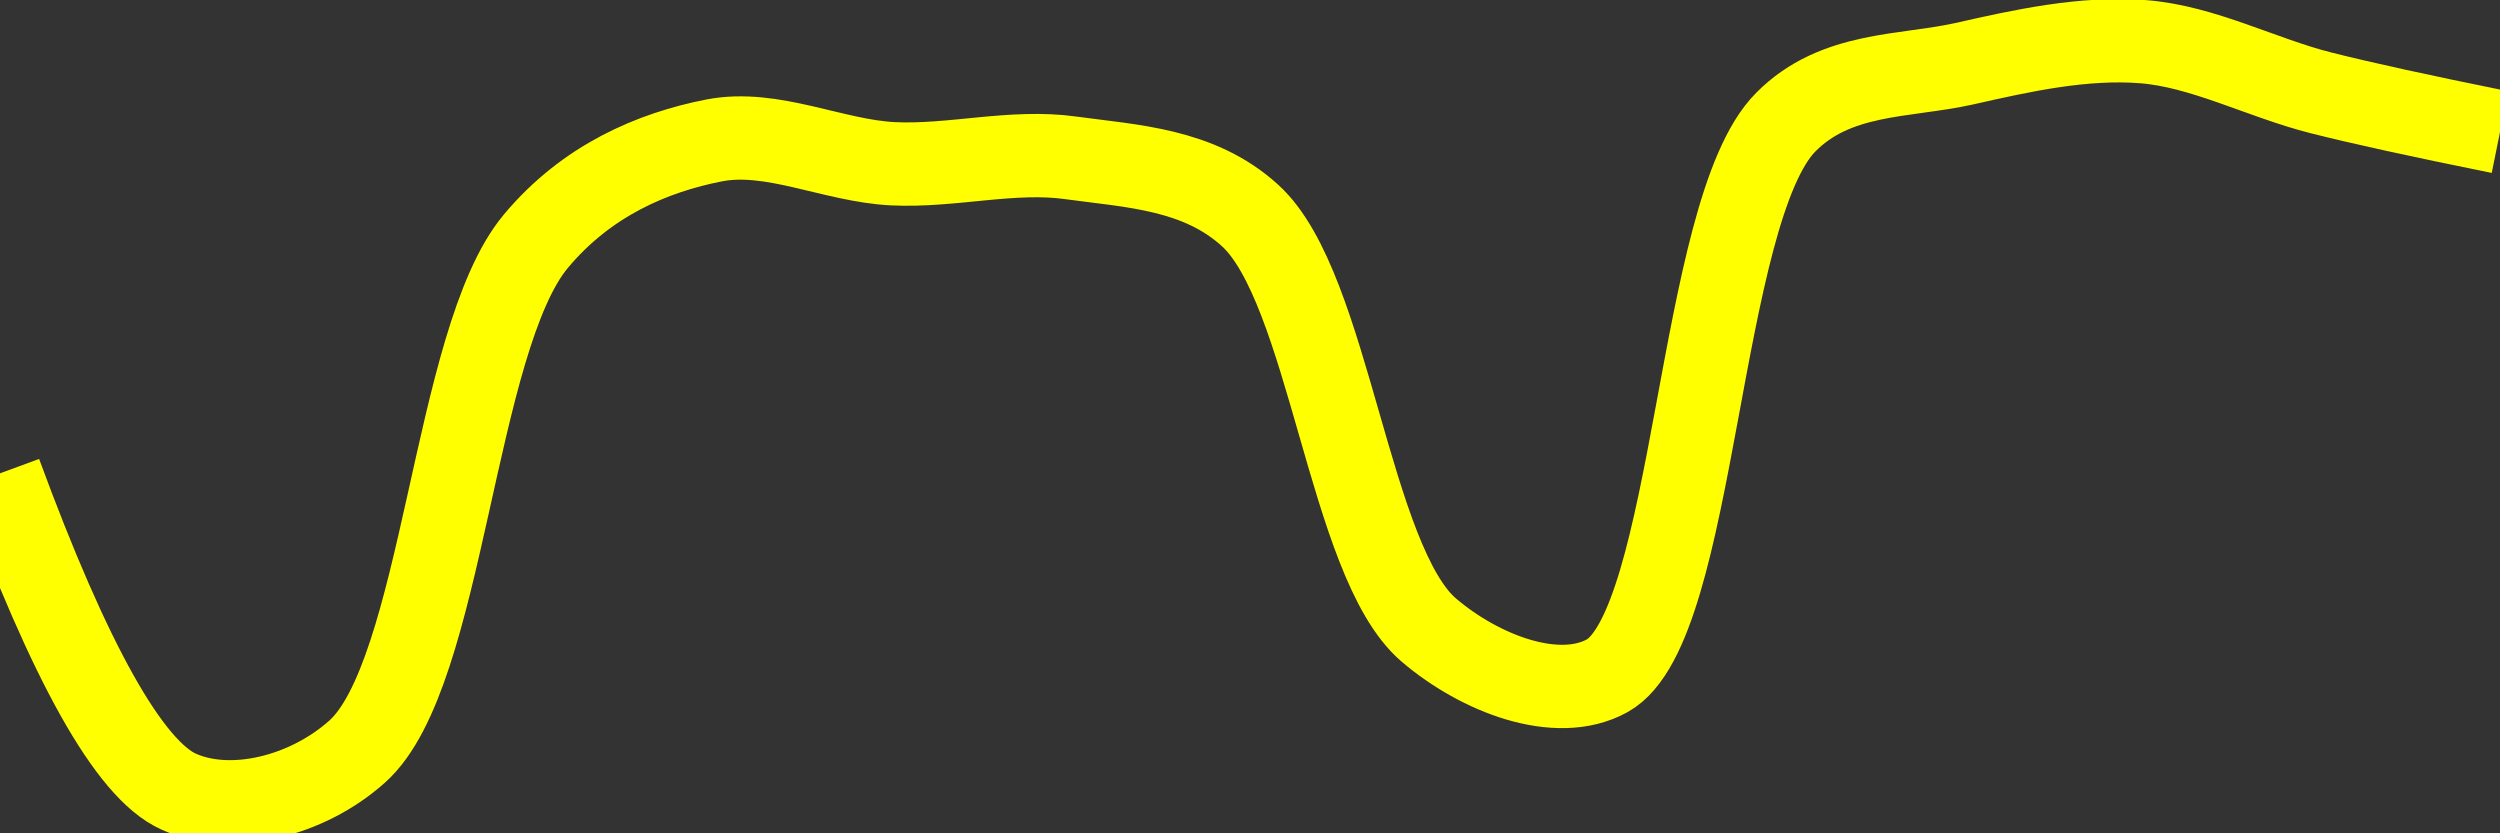 <svg class="main-svg" xmlns="http://www.w3.org/2000/svg" xmlns:xlink="http://www.w3.org/1999/xlink" width="60" height="20" style="" viewBox="0 0 60 20"><rect x="0" y="0" width="60" height="20" fill="#333333" stroke="none"/><rect x="0" y="0" width="60" height="20" style="fill: rgb(0, 0, 0); fill-opacity: 0;"/><defs id="defs-ecfe04"><g class="clips"><clipPath id="clipecfe04xyplot" class="plotclip"><rect width="60" height="20"/></clipPath><clipPath class="axesclip" id="clipecfe04x"><rect x="0" y="0" width="60" height="20"/></clipPath><clipPath class="axesclip" id="clipecfe04y"><rect x="0" y="0" width="60" height="20"/></clipPath><clipPath class="axesclip" id="clipecfe04xy"><rect x="0" y="0" width="60" height="20"/></clipPath></g><g class="gradients"/><g class="patterns"/></defs><g class="bglayer"><rect class="bg" x="0" y="0" width="60" height="20" style="fill: rgb(0, 0, 0); fill-opacity: 0; stroke-width: 0;"/></g><g class="layer-below"><g class="imagelayer"/><g class="shapelayer"/></g><g class="cartesianlayer"><g class="subplot xy"><g class="layer-subplot"><g class="shapelayer"/><g class="imagelayer"/></g><g class="minor-gridlayer"><g class="x"/><g class="y"/></g><g class="gridlayer"><g class="x"/><g class="y"/></g><g class="zerolinelayer"/><g class="layer-between"><g class="shapelayer"/><g class="imagelayer"/></g><path class="xlines-below"/><path class="ylines-below"/><g class="overlines-below"/><g class="xaxislayer-below"/><g class="yaxislayer-below"/><g class="overaxes-below"/><g class="overplot"><g class="xy" transform="" clip-path="url(#clipecfe04xyplot)"><g class="scatterlayer mlayer"><g class="trace scatter traceb1762f" style="stroke-miterlimit: 2; opacity: 1;"><g class="fills"/><g class="errorbars"/><g class="lines"><path class="js-line" d="M0,11.36Q2.52,18.21 4.29,19C5.54,19.56 7.36,19.12 8.57,18.04C10.65,16.19 10.88,8.16 12.86,5.79C14.08,4.33 15.66,3.66 17.14,3.37C18.53,3.1 20,3.86 21.43,3.93C22.85,4 24.3,3.59 25.71,3.79C27.16,3.99 28.77,4.05 30,5.17C31.91,6.9 32.37,13.48 34.29,15.12C35.52,16.17 37.37,16.88 38.57,16.22C40.71,15.04 40.74,5.06 42.86,2.93C44.06,1.72 45.7,1.85 47.14,1.53C48.55,1.21 50.01,0.89 51.43,1C52.87,1.11 54.28,1.87 55.71,2.23Q57.13,2.59 60,3.17" style="vector-effect: none; fill: none; stroke: rgb(255, 255, 0); stroke-opacity: 1; stroke-width: 2px; opacity: 1;"/></g><g class="points"/><g class="text"/></g></g></g></g><path class="xlines-above crisp" d="M0,0" style="fill: none;"/><path class="ylines-above crisp" d="M0,0" style="fill: none;"/><g class="overlines-above"/><g class="xaxislayer-above"/><g class="yaxislayer-above"/><g class="overaxes-above"/></g></g><g class="polarlayer"/><g class="smithlayer"/><g class="ternarylayer"/><g class="geolayer"/><g class="funnelarealayer"/><g class="pielayer"/><g class="iciclelayer"/><g class="treemaplayer"/><g class="sunburstlayer"/><g class="glimages"/><defs id="topdefs-ecfe04"><g class="clips"/></defs><g class="layer-above"><g class="imagelayer"/><g class="shapelayer"/></g><g class="infolayer"><g class="g-gtitle"/></g></svg>